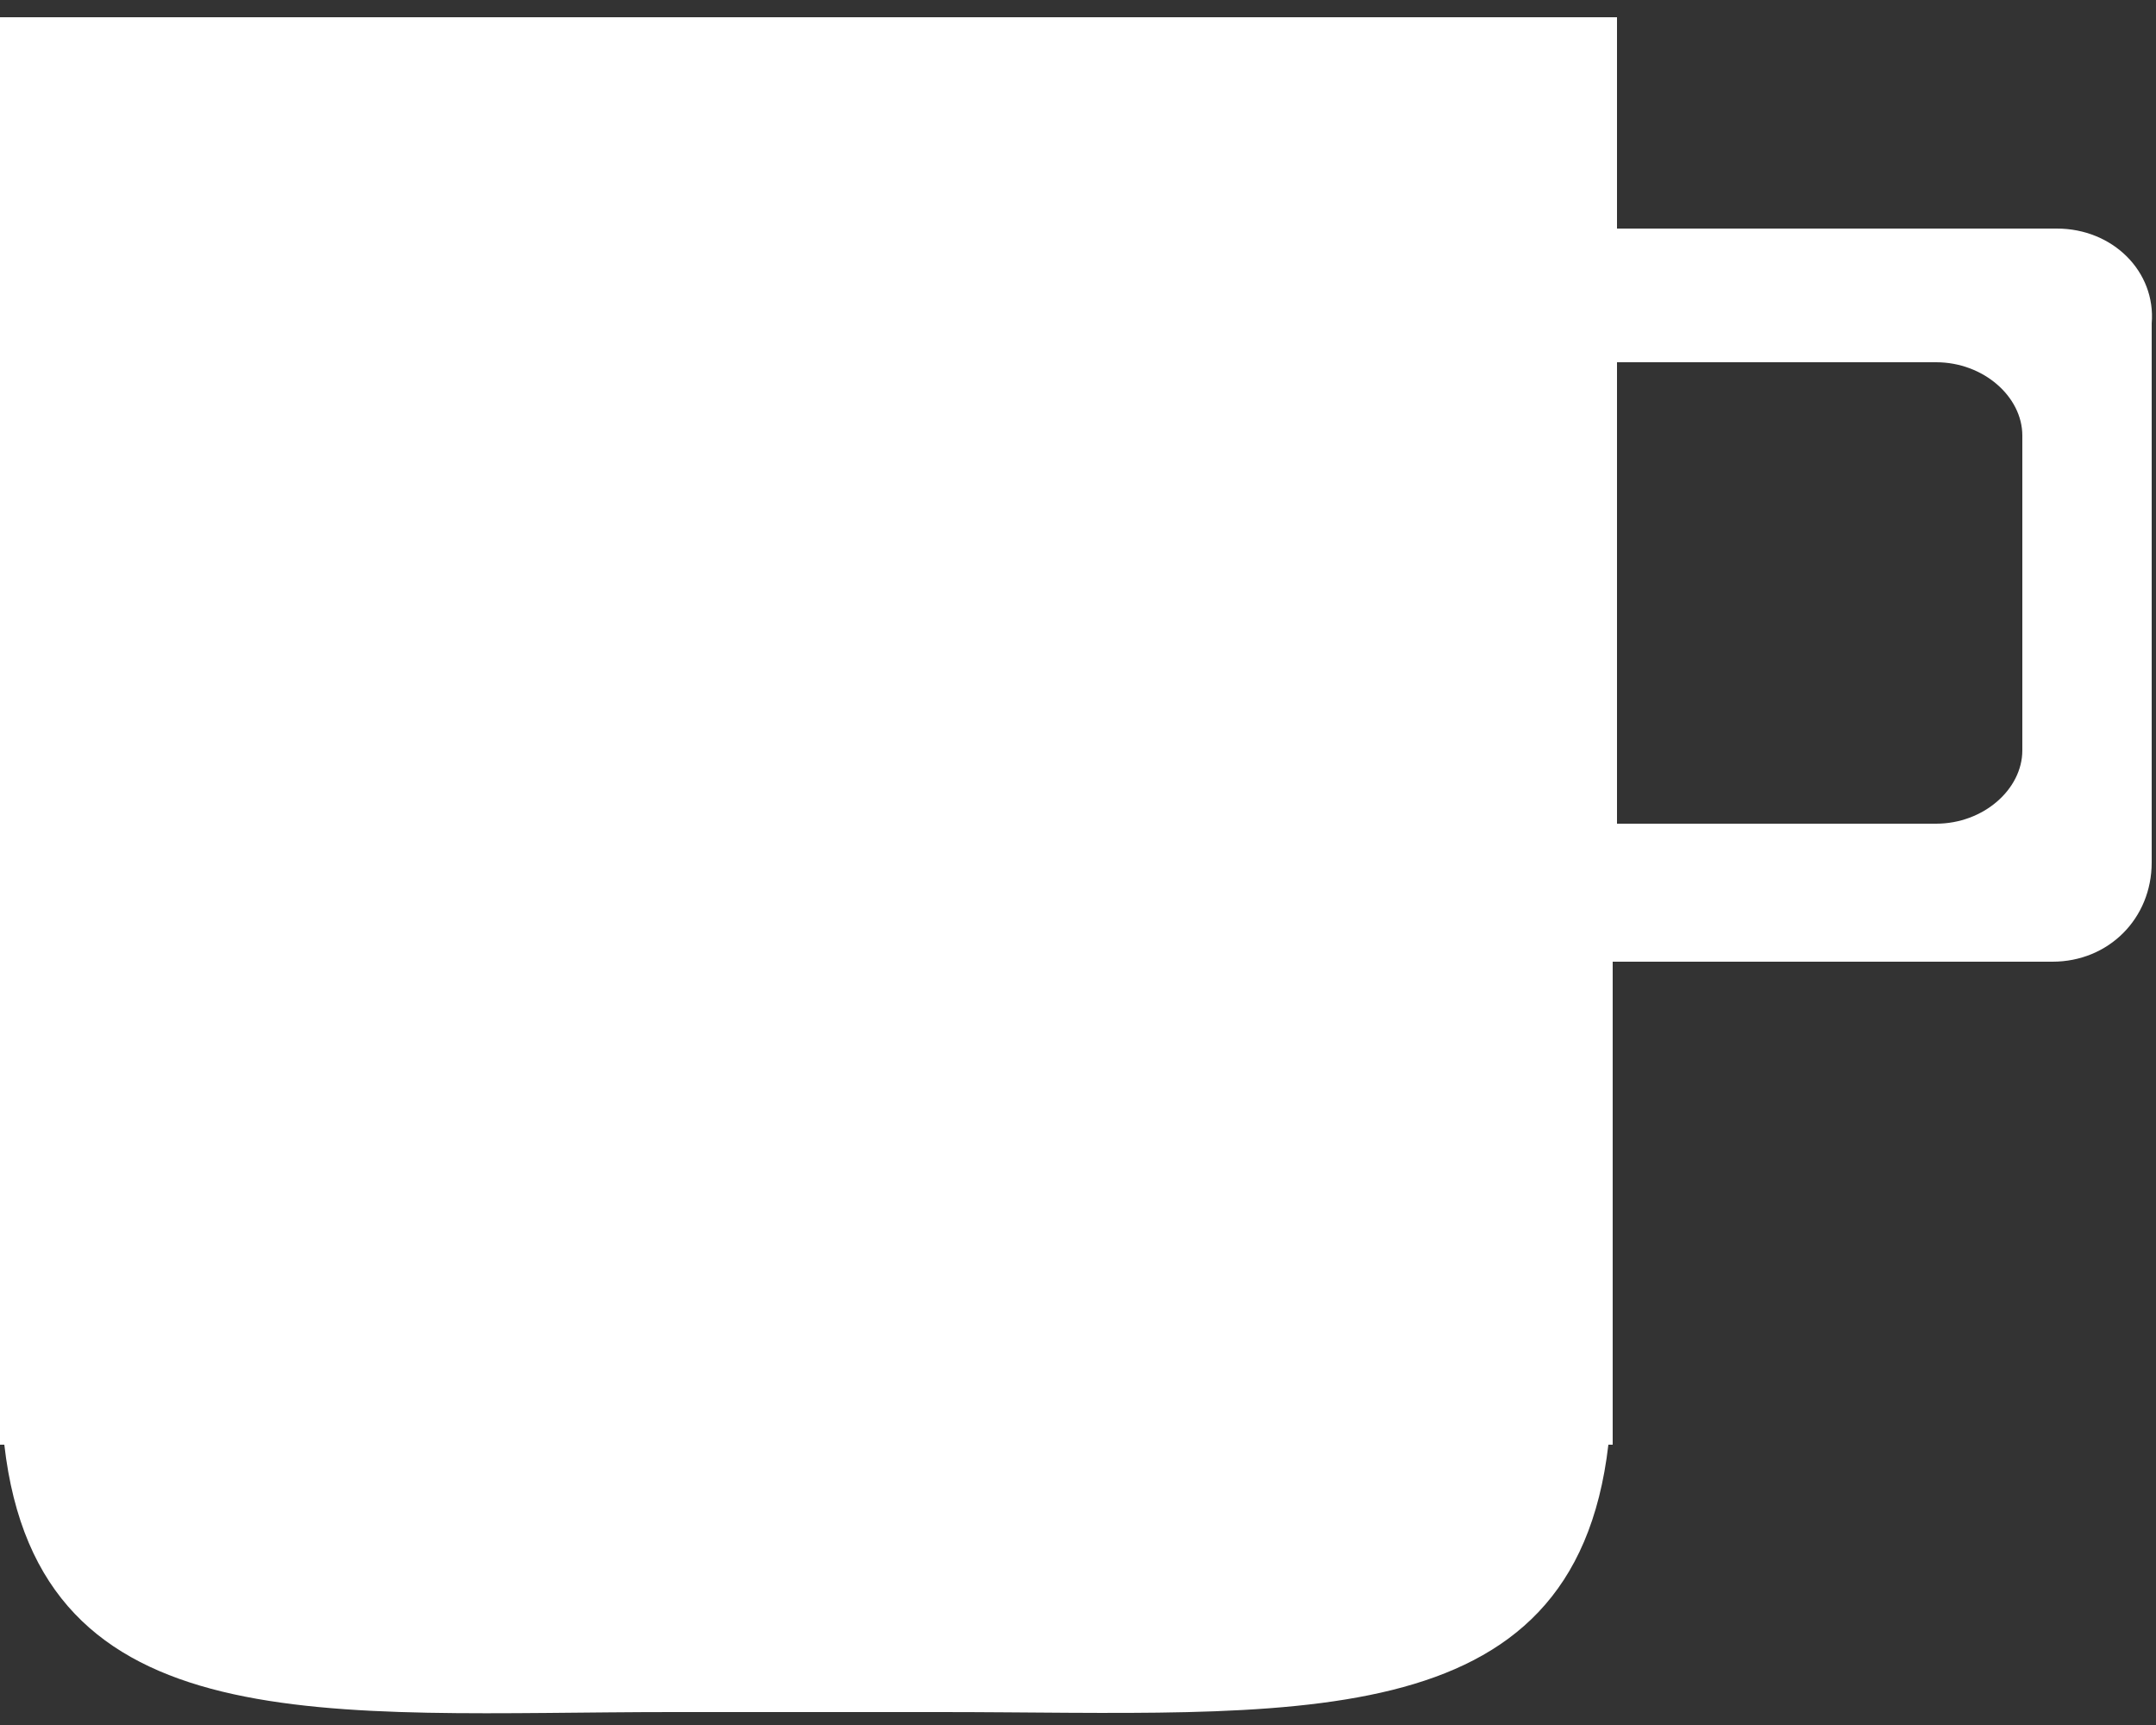 <?xml version="1.0" encoding="utf-8"?>
<!-- Generator: Adobe Illustrator 19.0.0, SVG Export Plug-In . SVG Version: 6.00 Build 0)  -->
<svg version="1.1" id="Camada_1" xmlns="http://www.w3.org/2000/svg" xmlns:xlink="http://www.w3.org/1999/xlink" x="0px" y="0px"
	 width="50px" height="40px" viewBox="25 30 50 40" style="enable-background:new 25 30 50 40;" xml:space="preserve">
<rect x="25" y="30" width="50" height="40" fill="#333333" stroke="none"/>
<g>
	<g>
		<g>
			<path fill="#FFFFFF" d="M72.7,35.3H62.5v-4.7v-0.2H25v0.2v31.3v1.6h0.1c0.8,7,7.5,6.2,15.5,6.2h6.2c8.1,0,14.7,0.7,15.5-6.2h0.1v-1.6v-9.6h10.2
				c1.3,0,2.3-1,2.3-2.3V37.5C75,36.3,74,35.3,72.7,35.3z M71.9,47.4c0,0.9-0.9,1.7-2,1.7h-7.4V38.4h7.4c1.1,0,2,0.8,2,1.7V47.4z"/>
		</g>
		<g>
		</g>
		<g>
		</g>
	</g>
</g>
</svg>
